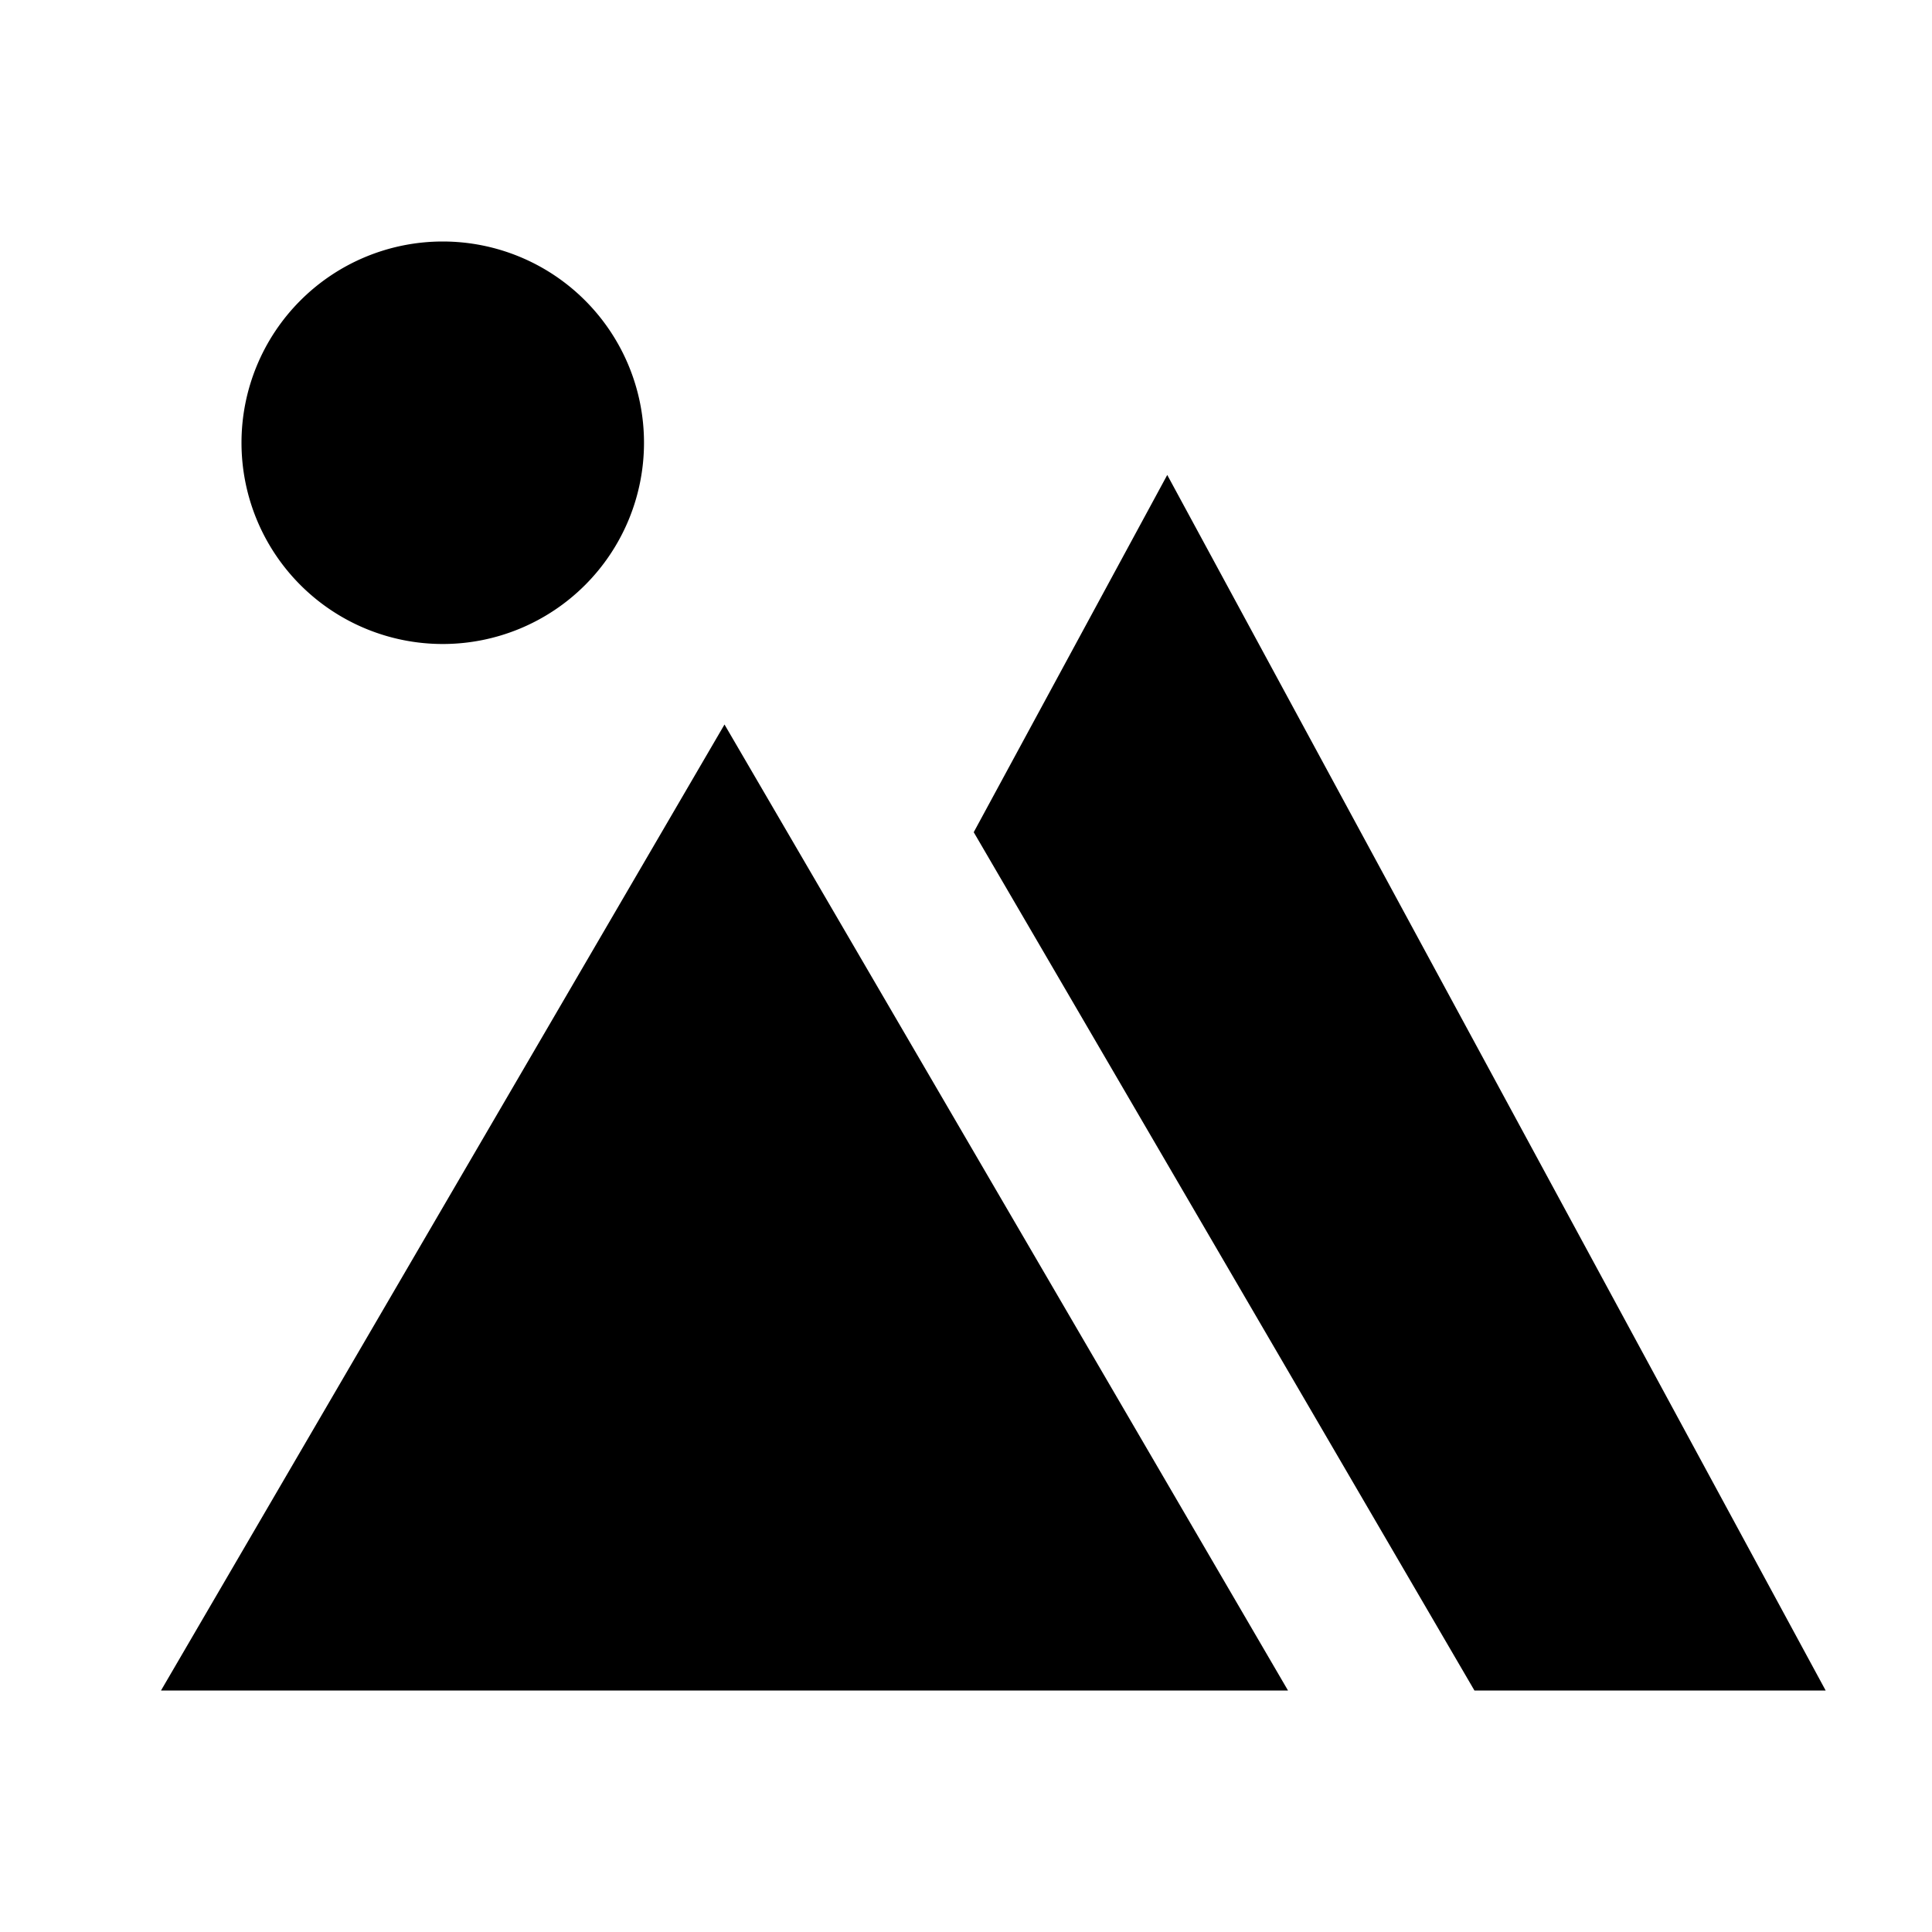 <svg xmlns="http://www.w3.org/2000/svg" width="24" height="24" fill="none">
  <path
    fill="currentColor"
    d="M5.5 8a2.5 2.5 0 1 0 0-5 2.5 2.5 0 0 0 0 5m12.816 13h4.363L14.5 5.9l-2.404 4.438zM16 21H2L9 9z"
  />
</svg>
